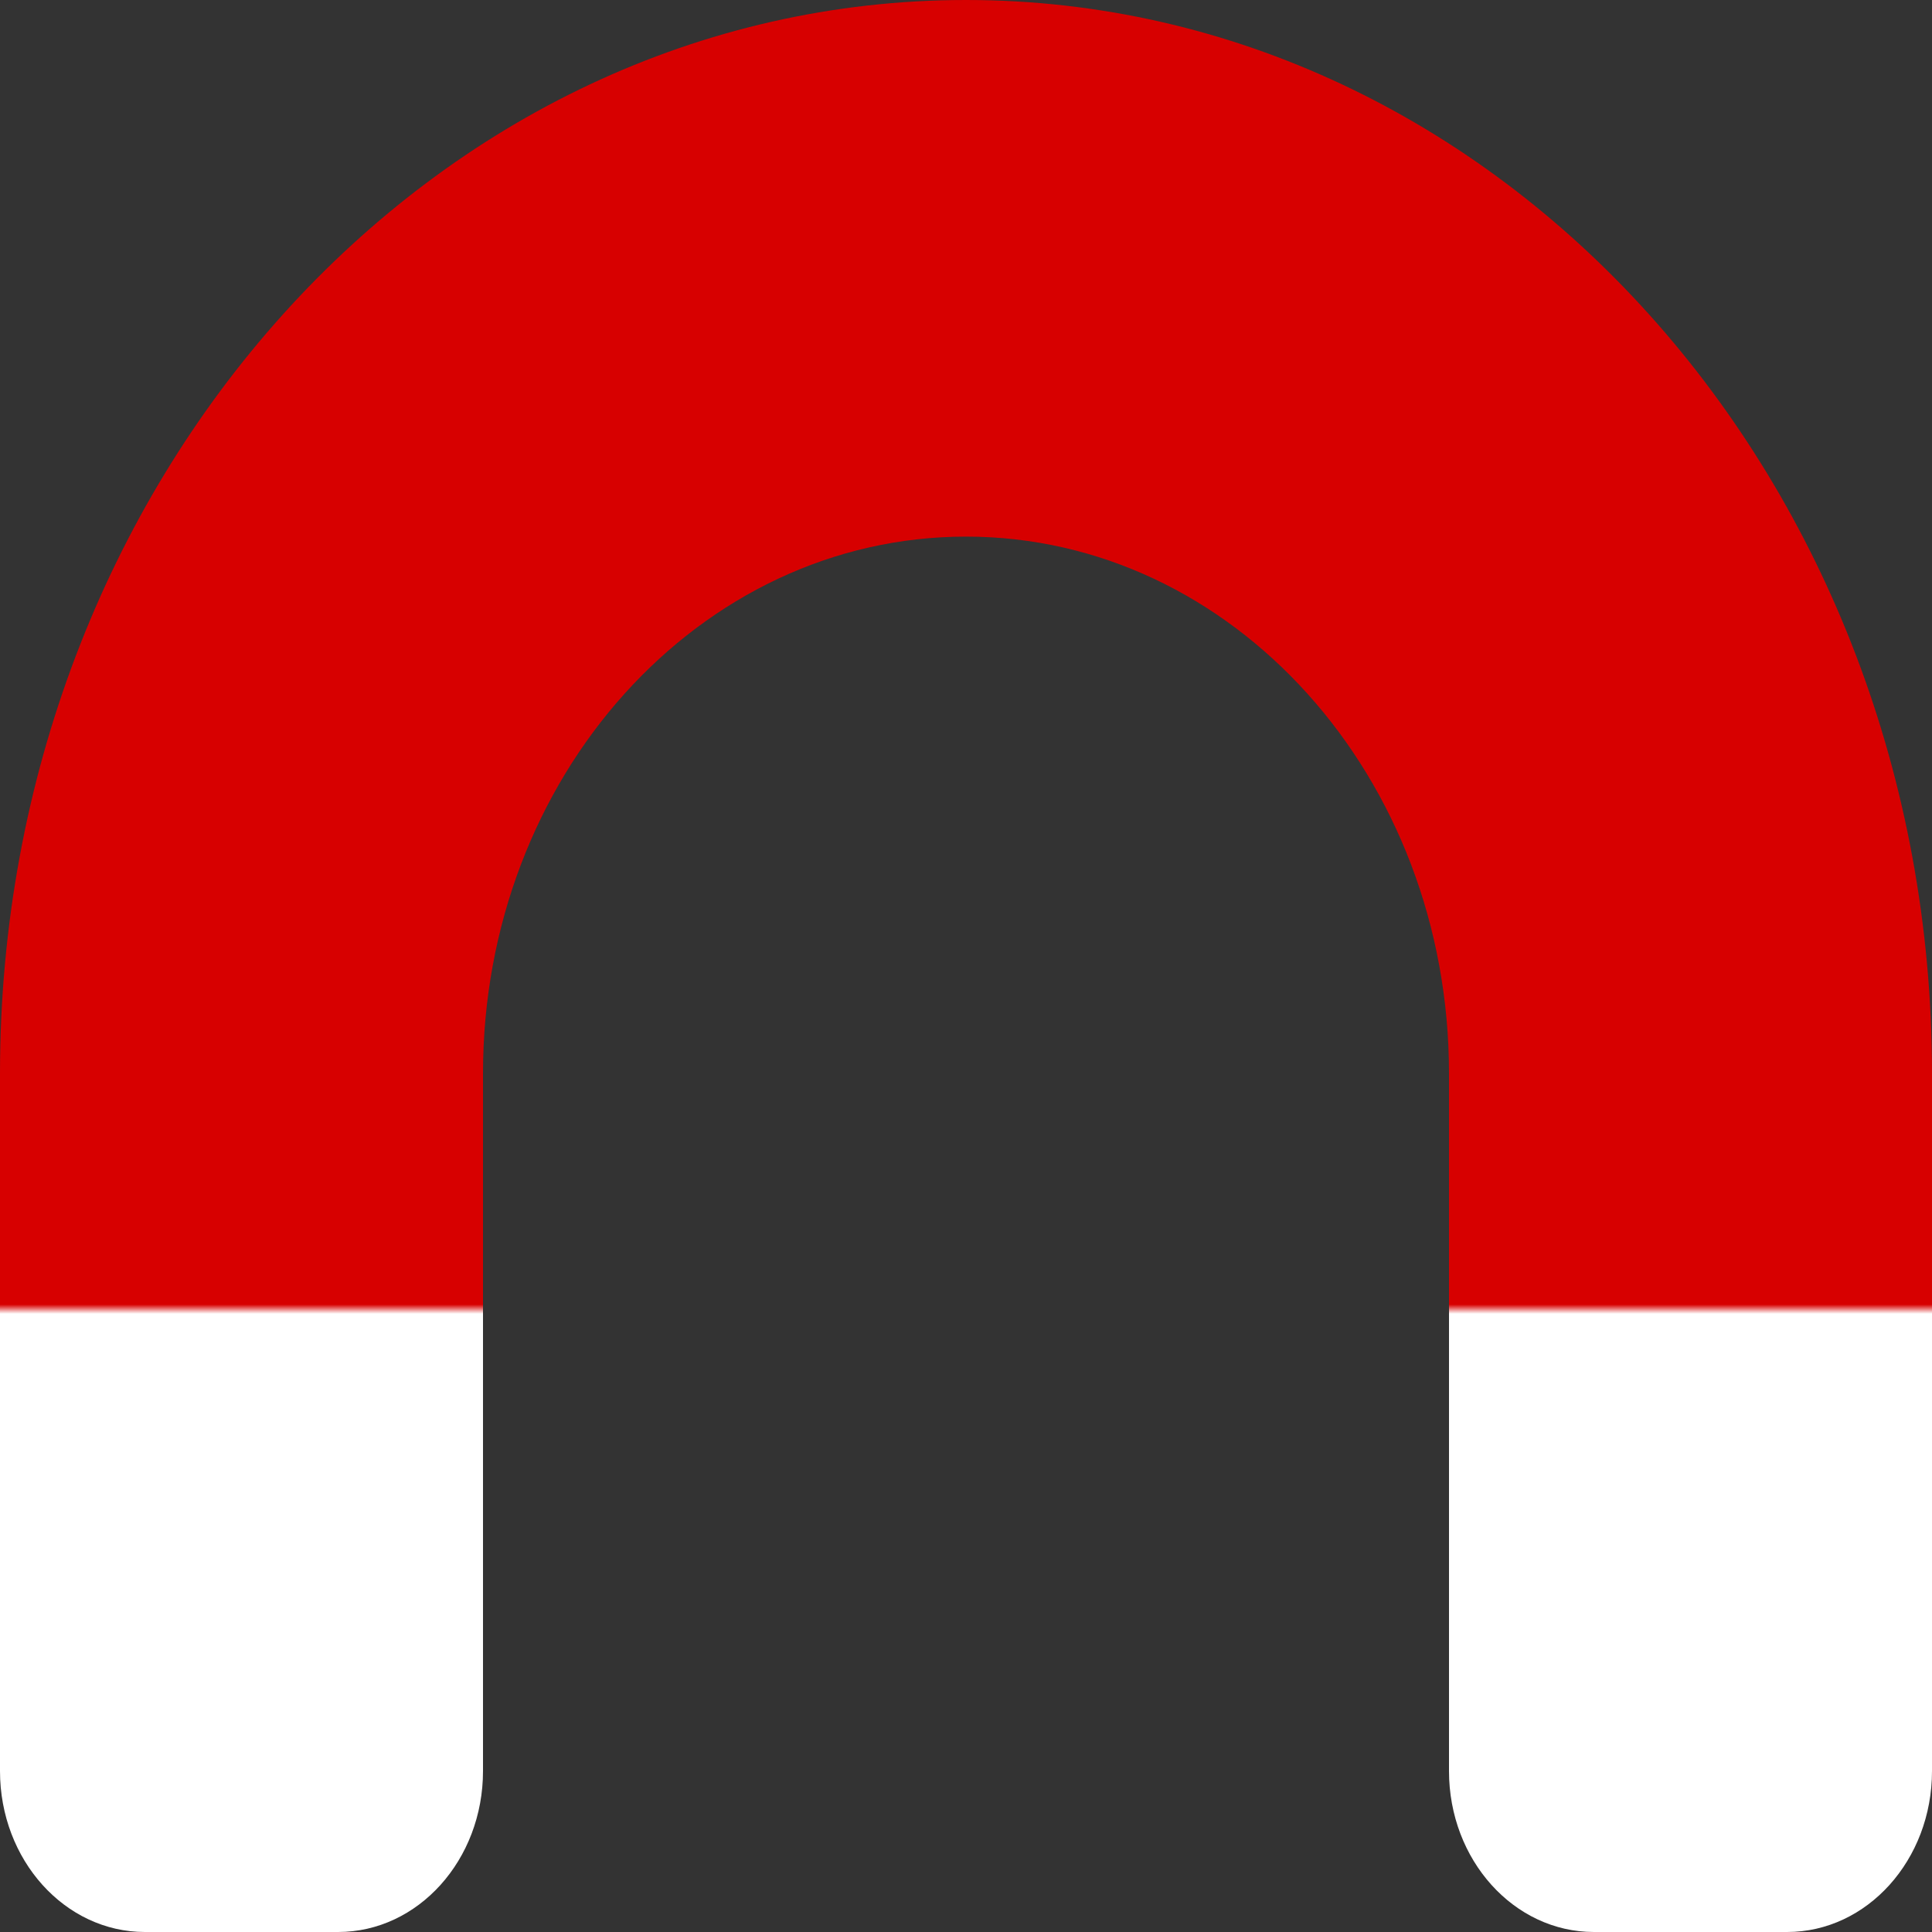 <svg width="16" height="16" viewBox="0 0 16 16" fill="none" xmlns="http://www.w3.org/2000/svg">
<rect x="0" y="0" width="16" height="16" fill="#333333" stroke="none"/>
<path d="M2.8 16L1.2 16C0.537 16 -6.73289e-07 15.403 -6.411e-07 14.667L-5.43964e-07 12.444L-3.88546e-07 8.889C-1.73958e-07 3.98 3.582 -5.4282e-07 8 -3.49691e-07C12.418 -1.56562e-07 16 3.98 16 8.889L16 12.444L16 14.667C16 15.403 15.463 16 14.8 16L13.2 16C12.537 16 12 15.403 12 14.667L12 12.444L12 8.889C12 6.434 10.209 4.444 8 4.444C5.791 4.444 4 6.434 4 8.889L4 12.444L4 14.667C4 15.403 3.463 16 2.8 16Z" fill="url(#paint0_linear_58_65)"/>
<defs>
<linearGradient id="paint0_linear_58_65" x1="8" y1="0.222" x2="8" y2="15.778" gradientUnits="userSpaceOnUse">
<stop offset="0.68" stop-color="#D70000"/>
<stop offset="0.685" stop-color="white"/>
</linearGradient>
</defs>
</svg>
